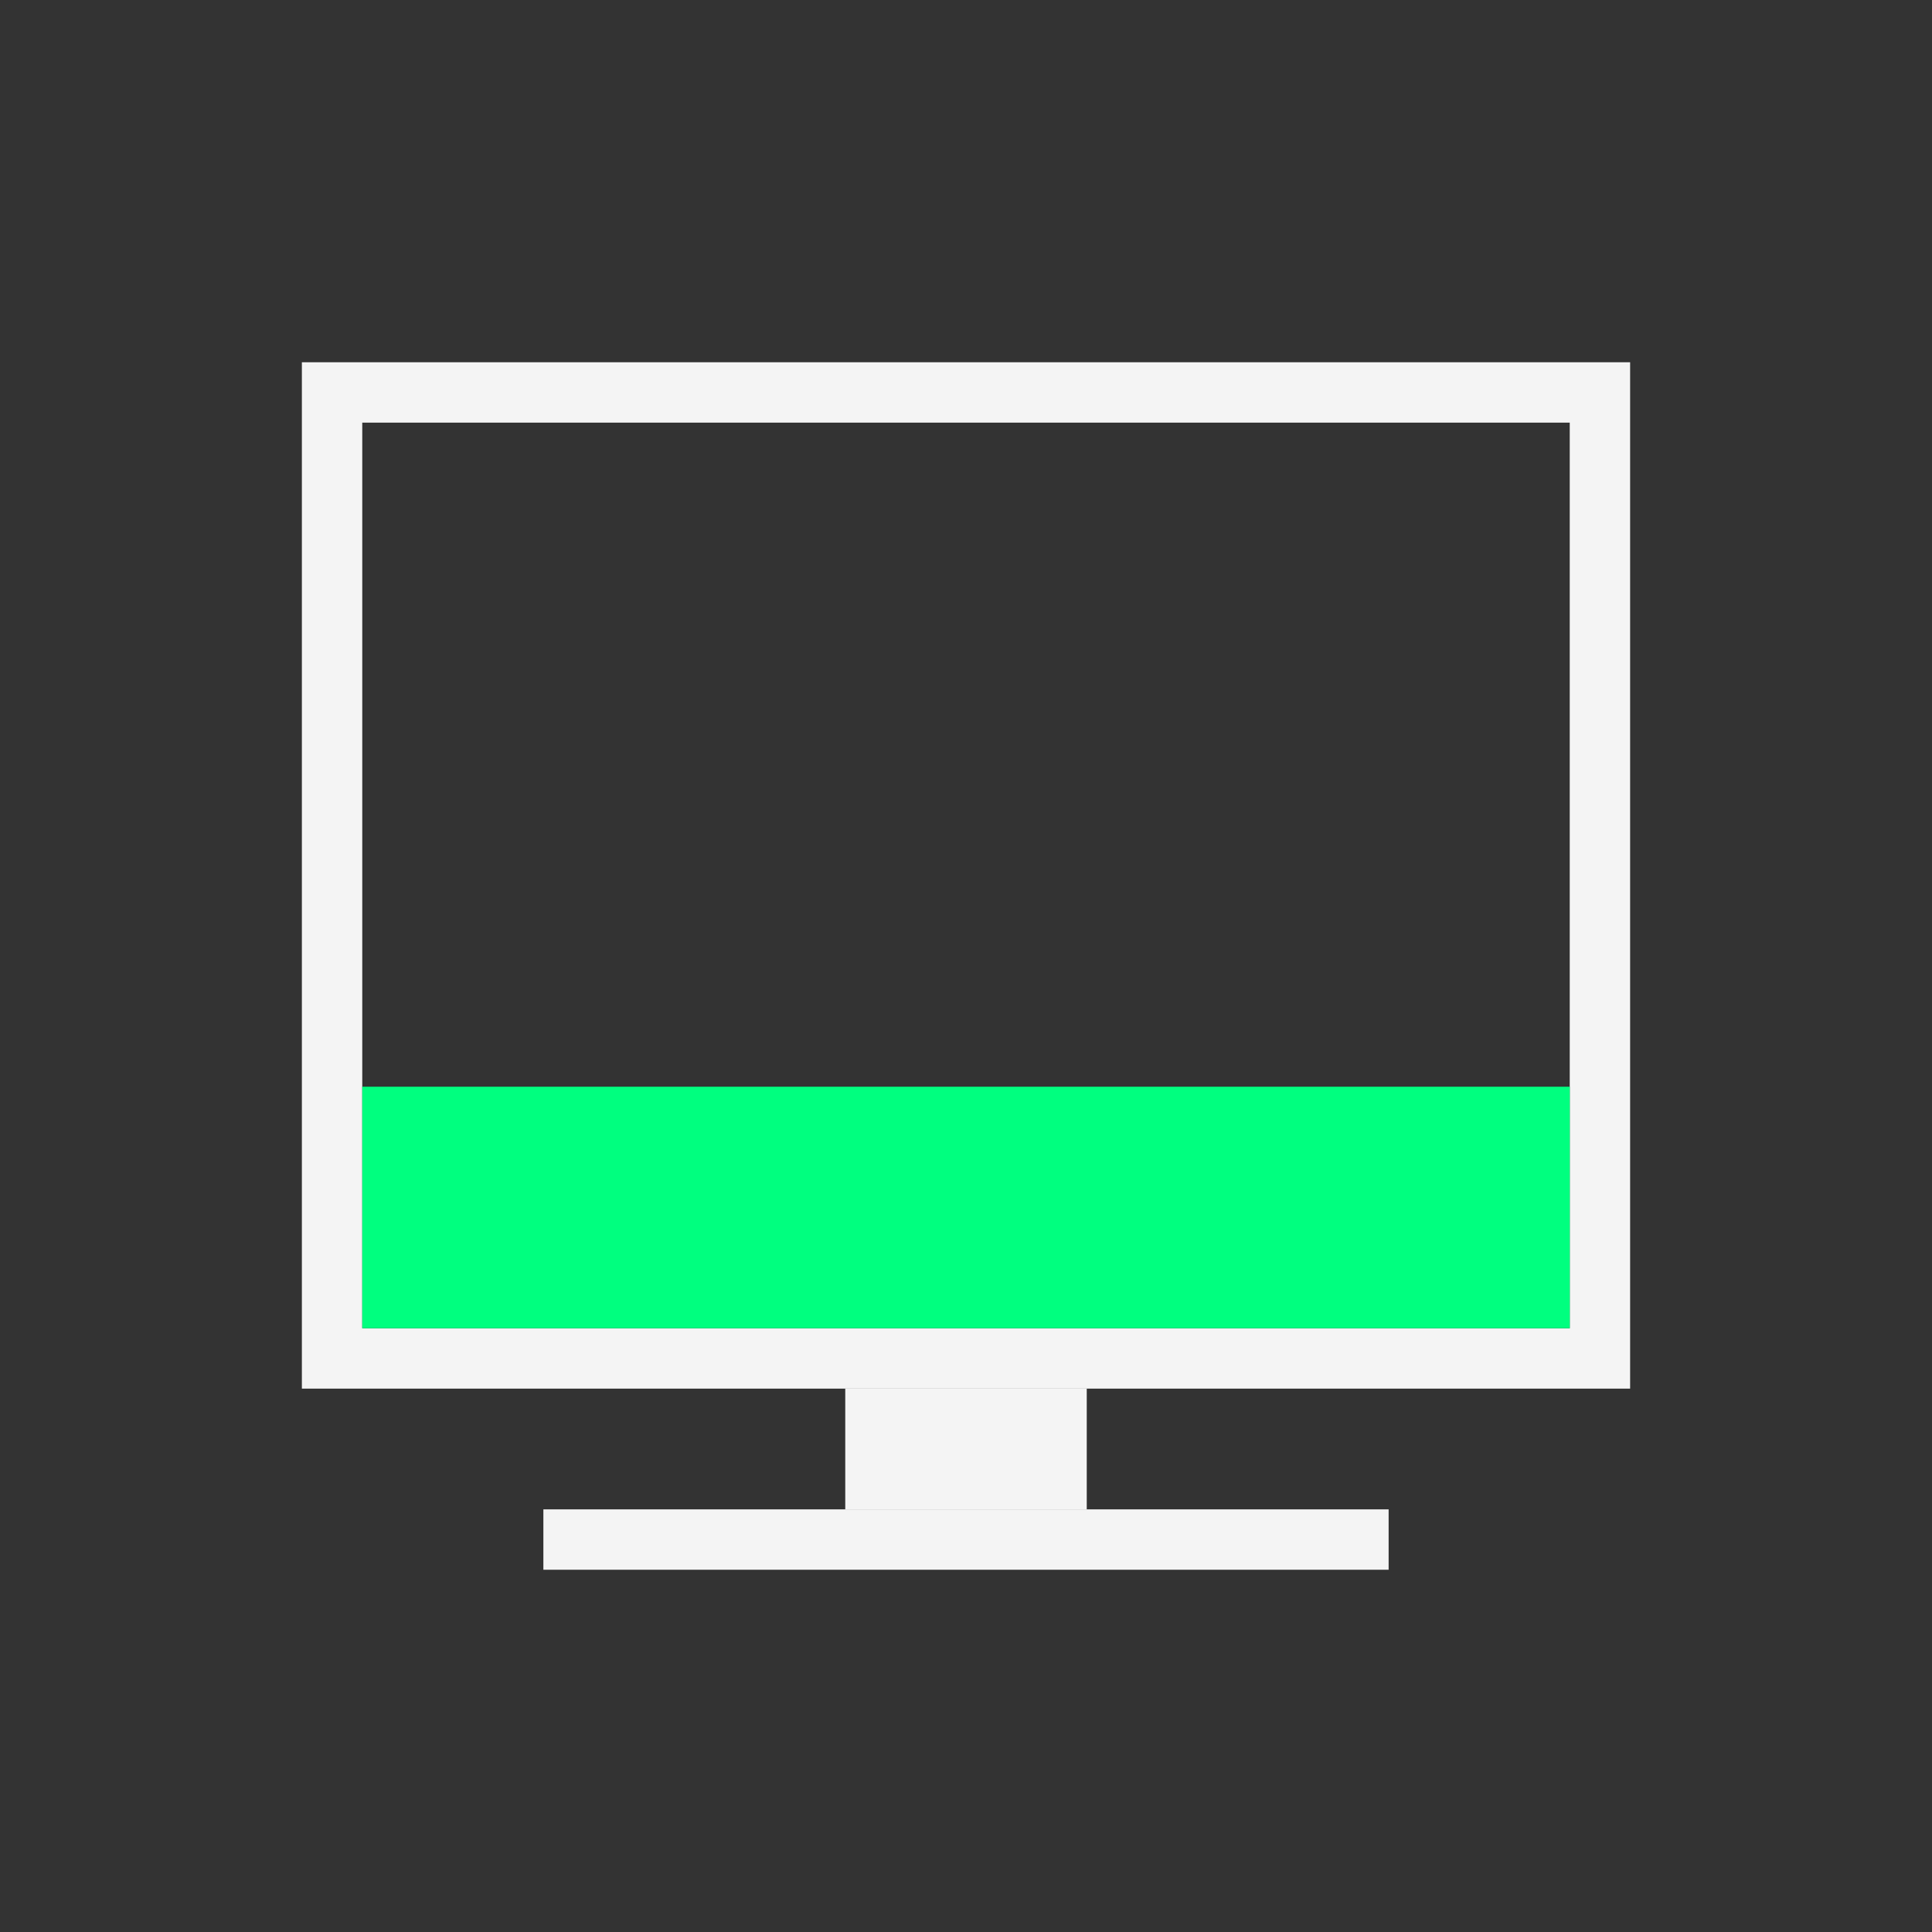 <?xml version="1.0" encoding="UTF-8" standalone="no"?>
<svg
   sodipodi:docname="dockwidgets_bottom.svg"
   inkscape:version="1.2.2 (b0a8486541, 2022-12-01)"
   version="1.1"
   id="svg4295"
   viewBox="0 0 72.249 72.249"
   height="256"
   width="256"
   xmlns:inkscape="http://www.inkscape.org/namespaces/inkscape"
   xmlns:sodipodi="http://sodipodi.sourceforge.net/DTD/sodipodi-0.dtd"
   xmlns="http://www.w3.org/2000/svg"
   xmlns:svg="http://www.w3.org/2000/svg"
   xmlns:rdf="http://www.w3.org/1999/02/22-rdf-syntax-ns#"
   xmlns:cc="http://creativecommons.org/ns#"
   xmlns:dc="http://purl.org/dc/elements/1.1/">
  <rect x="0" y="0" width="72.249" height="72.249" fill="#333333" stroke="none"/>
  <defs
     id="defs4323" />
  <sodipodi:namedview
     showguides="true"
     inkscape:current-layer="svg4295"
     inkscape:window-maximized="1"
     inkscape:window-y="0"
     inkscape:window-x="0"
     inkscape:cy="128.26863"
     inkscape:cx="128.26863"
     inkscape:zoom="3.7226562"
     inkscape:snap-grids="true"
     units="px"
     showgrid="true"
     id="namedview4321"
     inkscape:window-height="1356"
     inkscape:window-width="2560"
     inkscape:pageshadow="2"
     inkscape:pageopacity="0"
     guidetolerance="10"
     gridtolerance="10"
     objecttolerance="10"
     borderopacity="1"
     bordercolor="#666666"
     pagecolor="#ffffff"
     inkscape:object-nodes="true"
     inkscape:showpageshadow="2"
     inkscape:pagecheckerboard="0"
     inkscape:deskcolor="#d1d1d1">
    <inkscape:grid
       type="xygrid"
       id="grid4867" />
  </sodipodi:namedview>
  <g
     id="g4172">
    <path
       inkscape:connector-curvature="0"
       id="path4136"
       d="m 12.418,14.676 0,36.124 47.413,0 0,-36.124 z"
       style="fill:none;fill-rule:evenodd;stroke:#f4f4f4;stroke-width:2.258;stroke-linecap:butt;stroke-linejoin:miter;stroke-miterlimit:4;stroke-dasharray:none;stroke-opacity:1" />
    <path
       sodipodi:nodetypes="ccccccccc"
       inkscape:connector-curvature="0"
       id="path4142"
       d="m 13.548,45.15 -9.47e-4,4.521 22.578,0 22.578,0 0,-4.516 0,-4.516 -22.578,0 -22.578,0 z"
       style="opacity:1;fill:#00ff7f;fill-opacity:1;fill-rule:evenodd;stroke:none;stroke-width:8;stroke-miterlimit:4;stroke-dasharray:none;stroke-opacity:1" />
    <path
       inkscape:connector-curvature="0"
       id="path4158"
       d="m 31.609,54.187 9.031,0"
       style="fill:none;fill-rule:evenodd;stroke:#f4f4f4;stroke-width:4.516;stroke-linecap:butt;stroke-linejoin:miter;stroke-miterlimit:4;stroke-dasharray:none;stroke-opacity:1" />
    <path
       inkscape:connector-curvature="0"
       id="path4160"
       d="m 20.32,57.573 31.609,0"
       style="fill:none;fill-rule:evenodd;stroke:#f4f4f4;stroke-width:2.258;stroke-linecap:butt;stroke-linejoin:miter;stroke-miterlimit:4;stroke-dasharray:none;stroke-opacity:1" />
  </g>
</svg>
